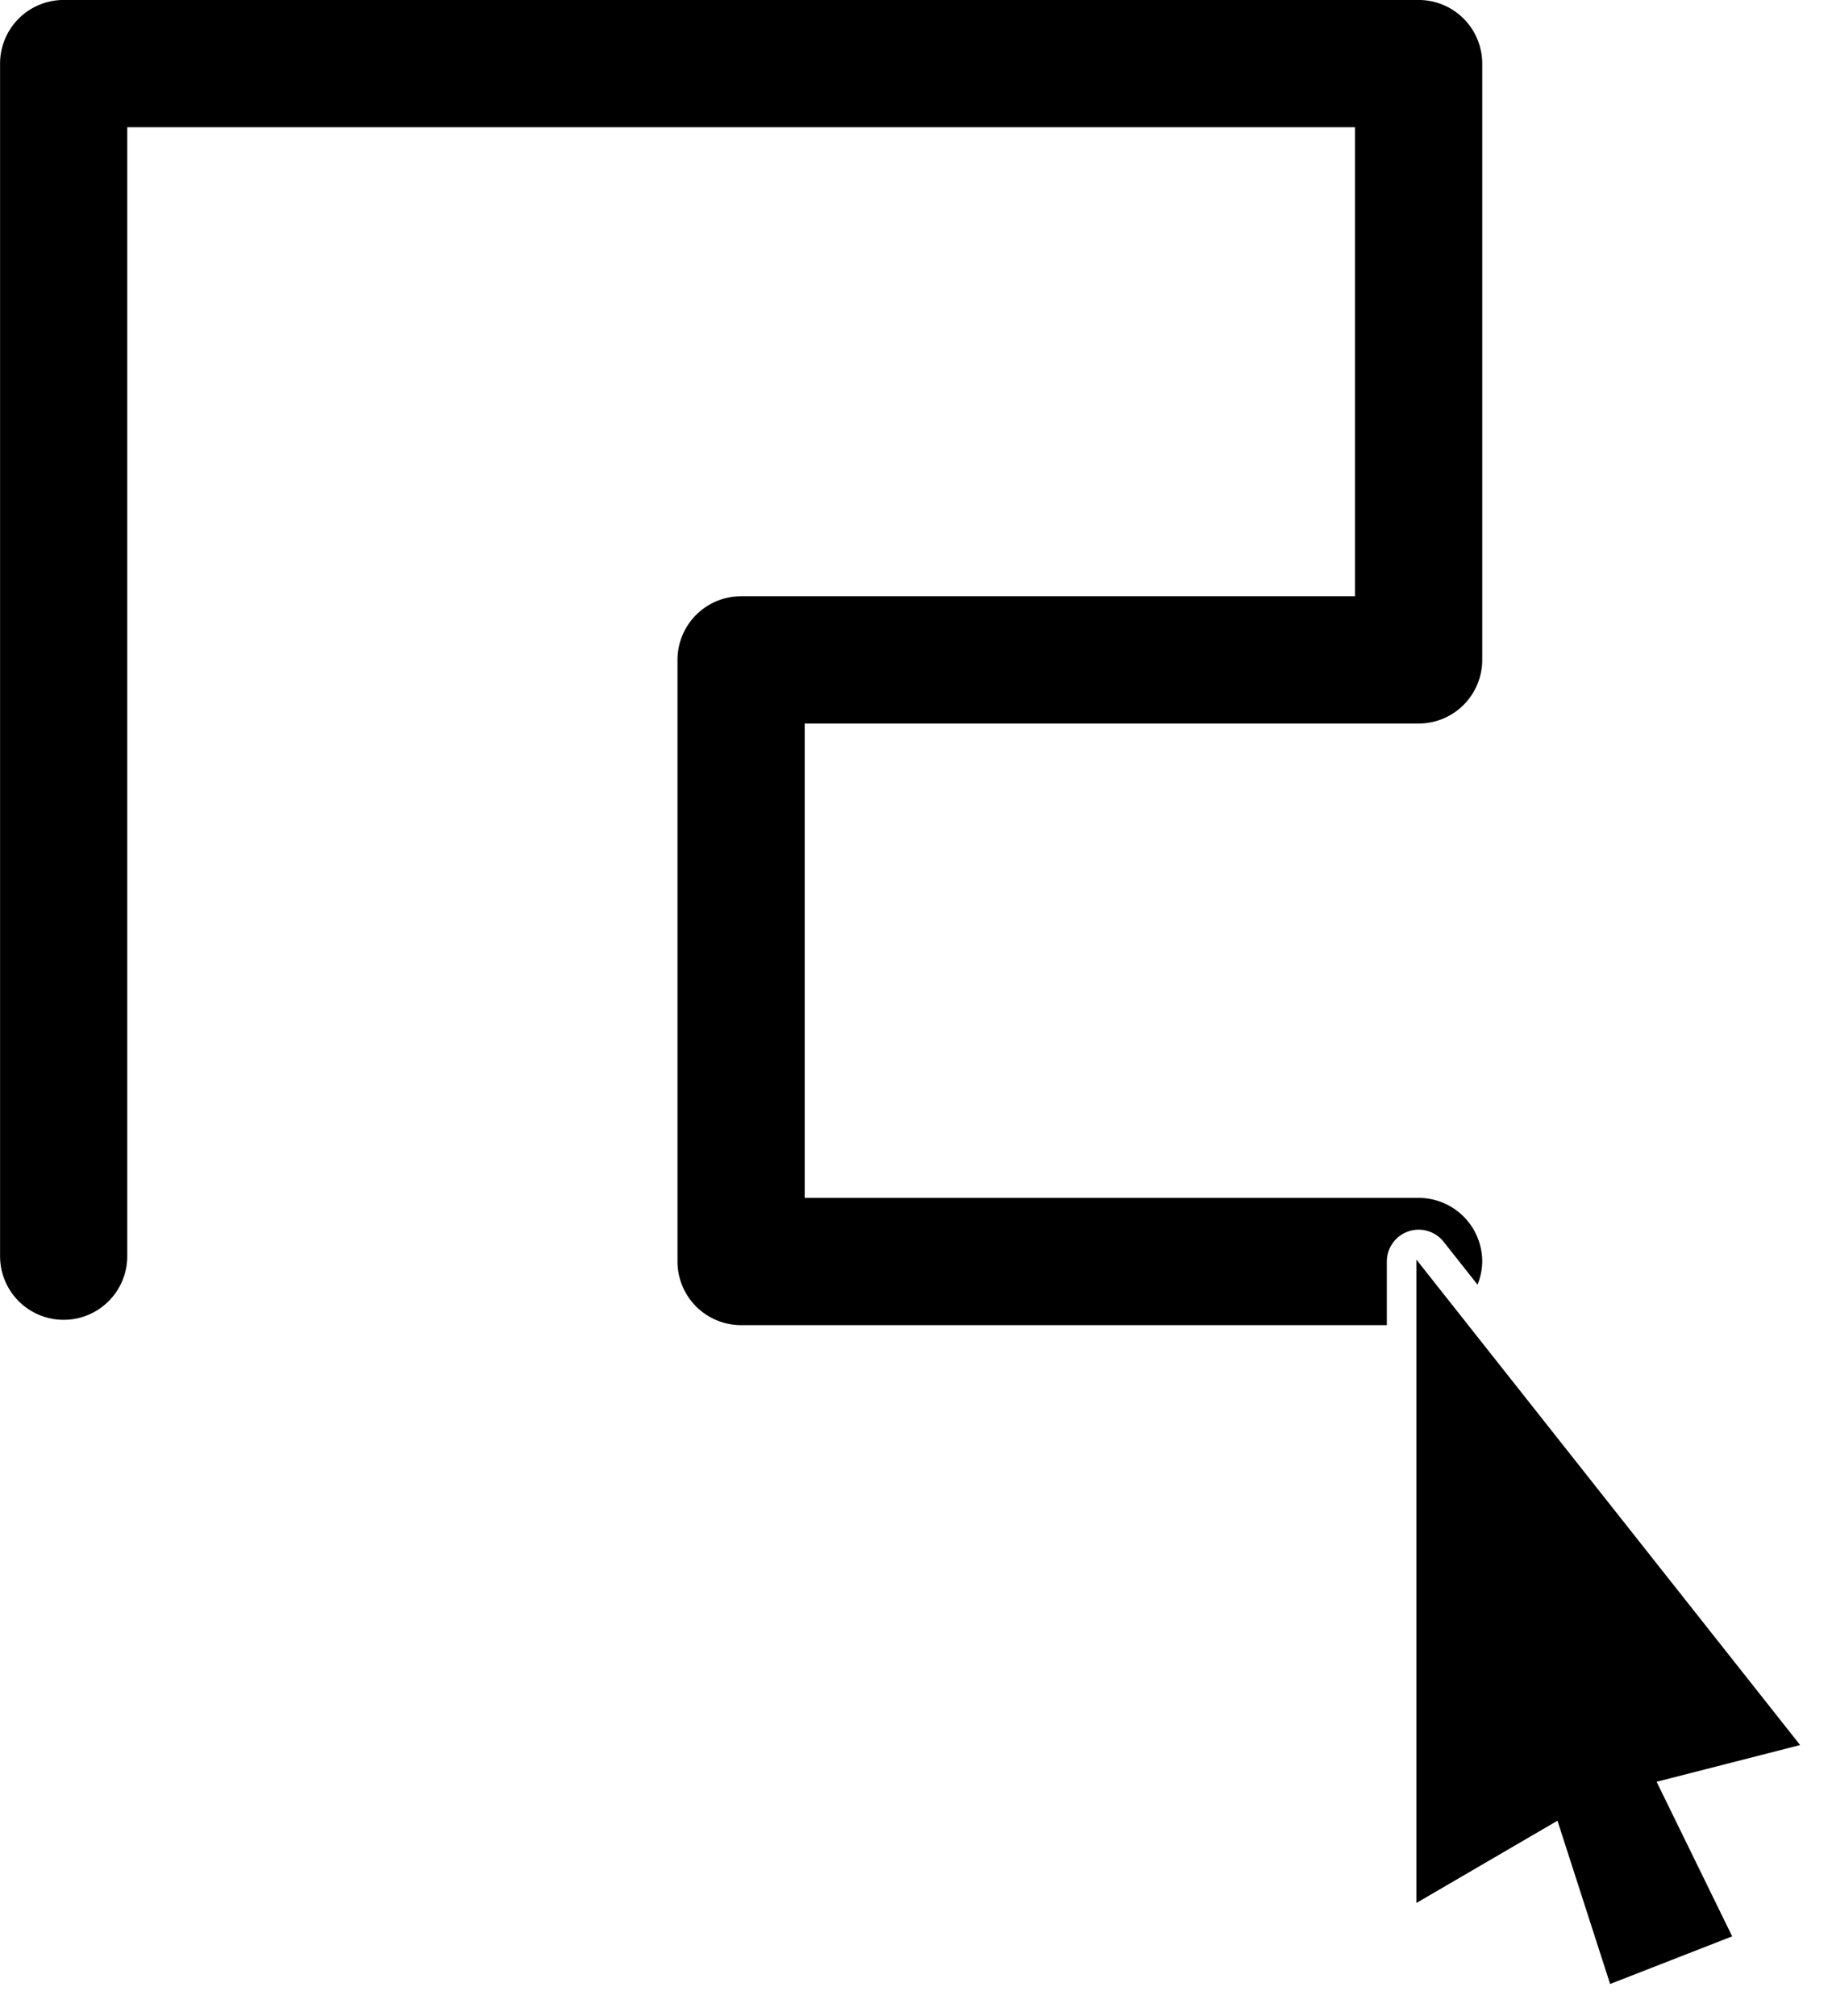 <?xml version="1.0" encoding="UTF-8" standalone="no"?>
<!-- Created with Inkscape (http://www.inkscape.org/) -->

<svg
   width="28.848mm"
   height="31.729mm"
   viewBox="0 0 28.848 31.729"
   version="1.1"
   id="svg5"
   inkscape:version="1.1 (c68e22c387, 2021-05-23)"
   sodipodi:docname="tool_button_draw.svg"
   xmlns:inkscape="http://www.inkscape.org/namespaces/inkscape"
   xmlns:sodipodi="http://sodipodi.sourceforge.net/DTD/sodipodi-0.dtd"
   xmlns="http://www.w3.org/2000/svg"
   xmlns:svg="http://www.w3.org/2000/svg">
  <sodipodi:namedview
     id="namedview7"
     pagecolor="#ffffff"
     bordercolor="#666666"
     borderopacity="1.0"
     inkscape:pageshadow="2"
     inkscape:pageopacity="0.0"
     inkscape:pagecheckerboard="0"
     inkscape:document-units="mm"
     showgrid="false"
     fit-margin-top="0"
     fit-margin-left="0"
     fit-margin-right="0"
     fit-margin-bottom="0"
     inkscape:zoom="2.7758979"
     inkscape:cx="133.11008"
     inkscape:cy="100.14778"
     inkscape:window-width="1920"
     inkscape:window-height="992"
     inkscape:window-x="-8"
     inkscape:window-y="-8"
     inkscape:window-maximized="1"
     inkscape:current-layer="layer1" />
  <defs
     id="defs2" />
  <g
     inkscape:label="Layer 1"
     inkscape:groupmode="layer"
     id="layer1"
     transform="translate(-48.105,-71.493)">
    <path
       id="path2194"
       style="color:#000000;fill:#000000;stroke-width:3.78;stroke-linecap:round;stroke-linejoin:round;-inkscape-stroke:none;paint-order:stroke markers fill"
       d="M 3.783 -0.002 A 3.78 3.78 0 0 0 0.004 3.777 L 0.004 74.615 A 3.78 3.78 0 0 0 3.783 78.395 A 3.78 3.78 0 0 0 7.562 74.615 L 7.562 7.557 L 80.518 7.557 L 80.518 35.416 L 44.037 35.416 A 3.78 3.78 0 0 0 40.258 39.195 L 40.258 74.932 A 3.78 3.78 0 0 0 44.037 78.711 L 82.408 78.711 L 82.408 74.932 A 1.89 1.89 0 0 1 83.678 73.145 A 1.89 1.89 0 0 1 84.445 73.047 A 1.89 1.89 0 0 1 85.781 73.758 L 87.797 76.307 A 3.78 3.78 0 0 0 88.076 74.932 A 3.78 3.78 0 0 0 84.297 71.152 L 47.816 71.152 L 47.816 42.977 L 84.297 42.977 A 3.78 3.78 0 0 0 88.076 39.195 L 88.076 3.777 A 3.78 3.78 0 0 0 84.297 -0.002 L 3.783 -0.002 z "
       transform="matrix(0.265,0,0,0.265,48.105,71.493)" />
    <path
       style="fill:#000000;stroke:none;stroke-width:1;stroke-linecap:round;stroke-linejoin:round;paint-order:stroke markers fill"
       d="m 70.408,91.319 v 10.128 l 2.222,-1.295 0.829,2.57 1.922,-0.75 -1.19,-2.433 2.26,-0.578 z"
       id="path923"
       sodipodi:nodetypes="cccccccc" />
  </g>
</svg>
